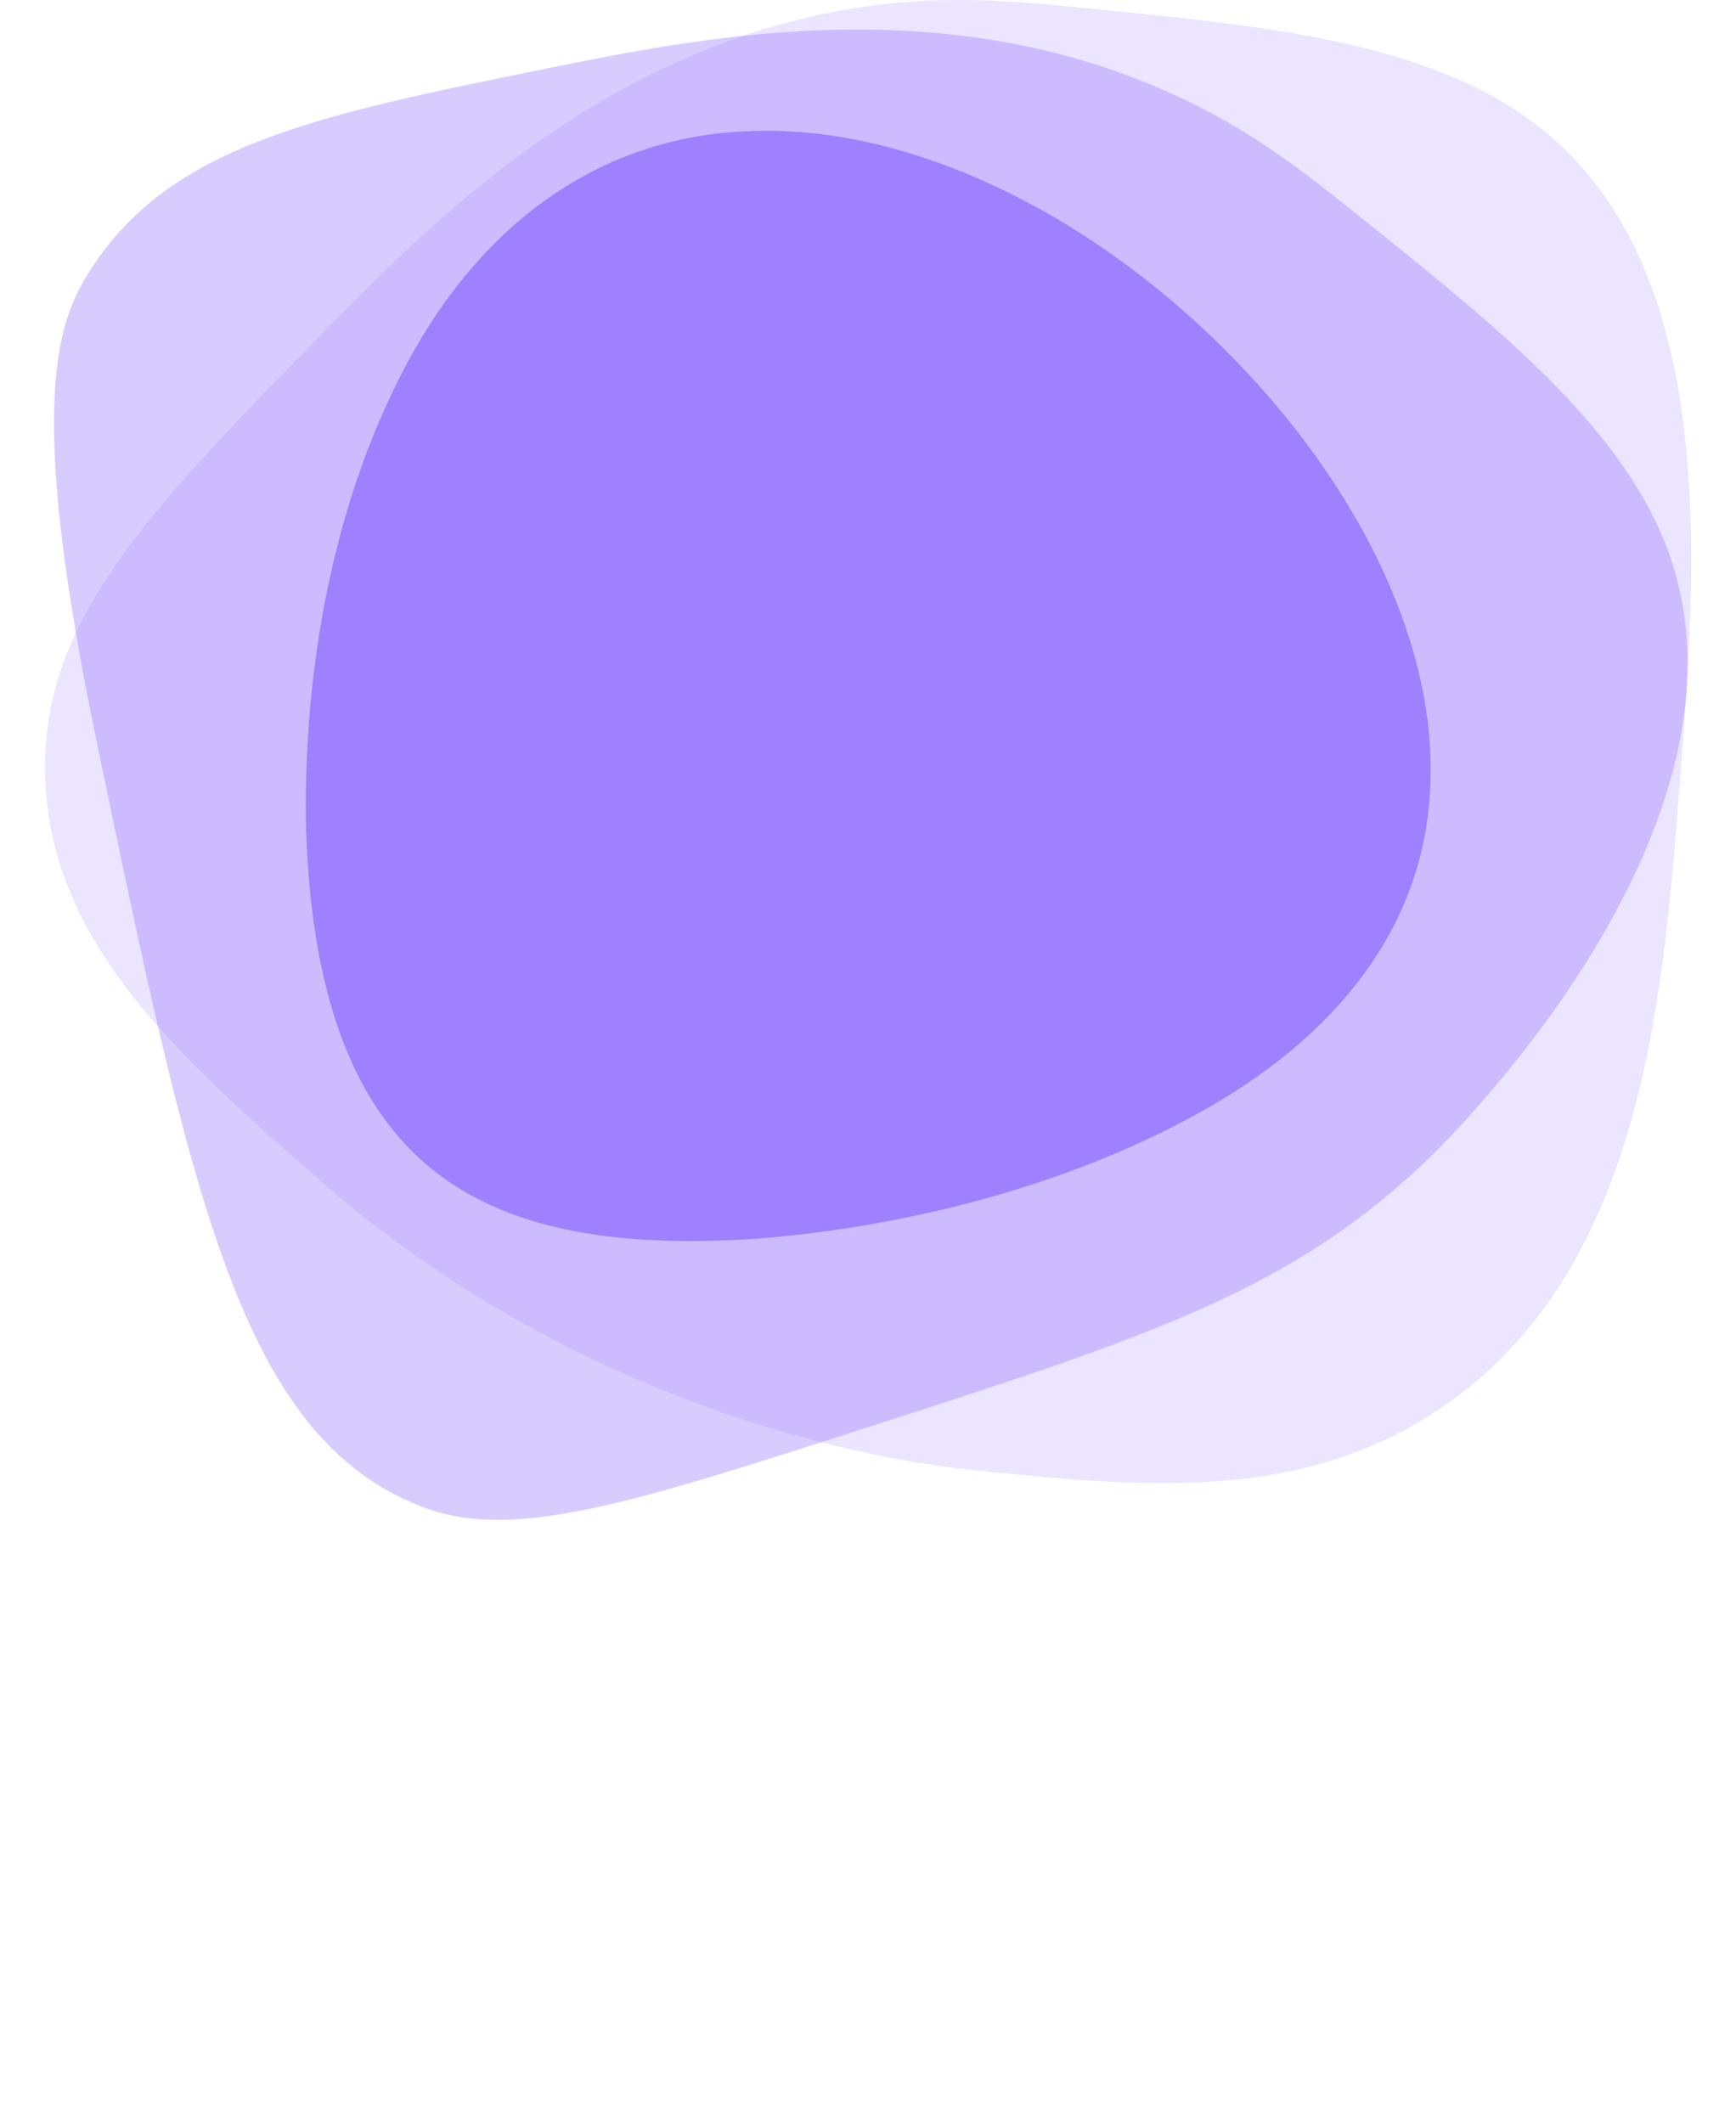 <svg id="eKtAwFrYH511" xmlns="http://www.w3.org/2000/svg" xmlns:xlink="http://www.w3.org/1999/xlink" viewBox="0 0 193 236" shape-rendering="geometricPrecision" text-rendering="geometricPrecision"><path d="M186.779,86.71c-1.933,24.997-4.274,55.25-27.237,70.237-15.4,10.056-32.57,8.348-50.663,6.548-6.945-.693-42.004-4.755-73.689-32.599C20.01,117.555,5.588,104.875,5.017,86.387C4.492,69.153,16.322,57.027,34.987,37.908C47.944,24.636,68.206,3.87,98.341,0.462c8.424-.954,15.188-.277,24.38.646C140.955,2.939,158.813,4.732,170.722,13.811c20.489,15.603,17.936,48.61,16.057,72.899Z" opacity="0.2" fill="#9d81ff"/><path d="M159.265,128.349c-15.314,15.019-31.356,20.189-62.798,30.314-26.361,8.494-39.537,12.733-49.59,8.825-20.098-7.825-25.523-33.953-36.226-85.525-7.688-37.031-4.33-46.078-.705-51.795C18.848,16.119,35.149,12.818,60.852,7.602c17.843-3.616,45.762-9.279,72.389,4.239c7.445,3.778,12.636,7.963,19.706,13.657c14.006,11.287,27.723,22.343,32.601,36.007c10.702,29.968-23.425,64.036-26.283,66.844Z" opacity="0.4" fill="#9d81ff"/><path d="M134.596,37.331c15.838,15.123,24.639,33.215,24.45,48.535-.012,15.523-9.02,28.278-24.762,37.293-15.743,8.979-34.443,13.307-50.133,14.542-15.884,1.062-28.759-.974-37.371-8.794-8.589-7.802-12.201-20.598-12.75-36.632-.354-15.854,2.343-34.938,10.879-51.244C53.403,24.731,66.915,15.108,83.348,14.58c16.256-.719,35.435,7.645,51.248,22.751Z" fill="#9d81ff"/></svg>
